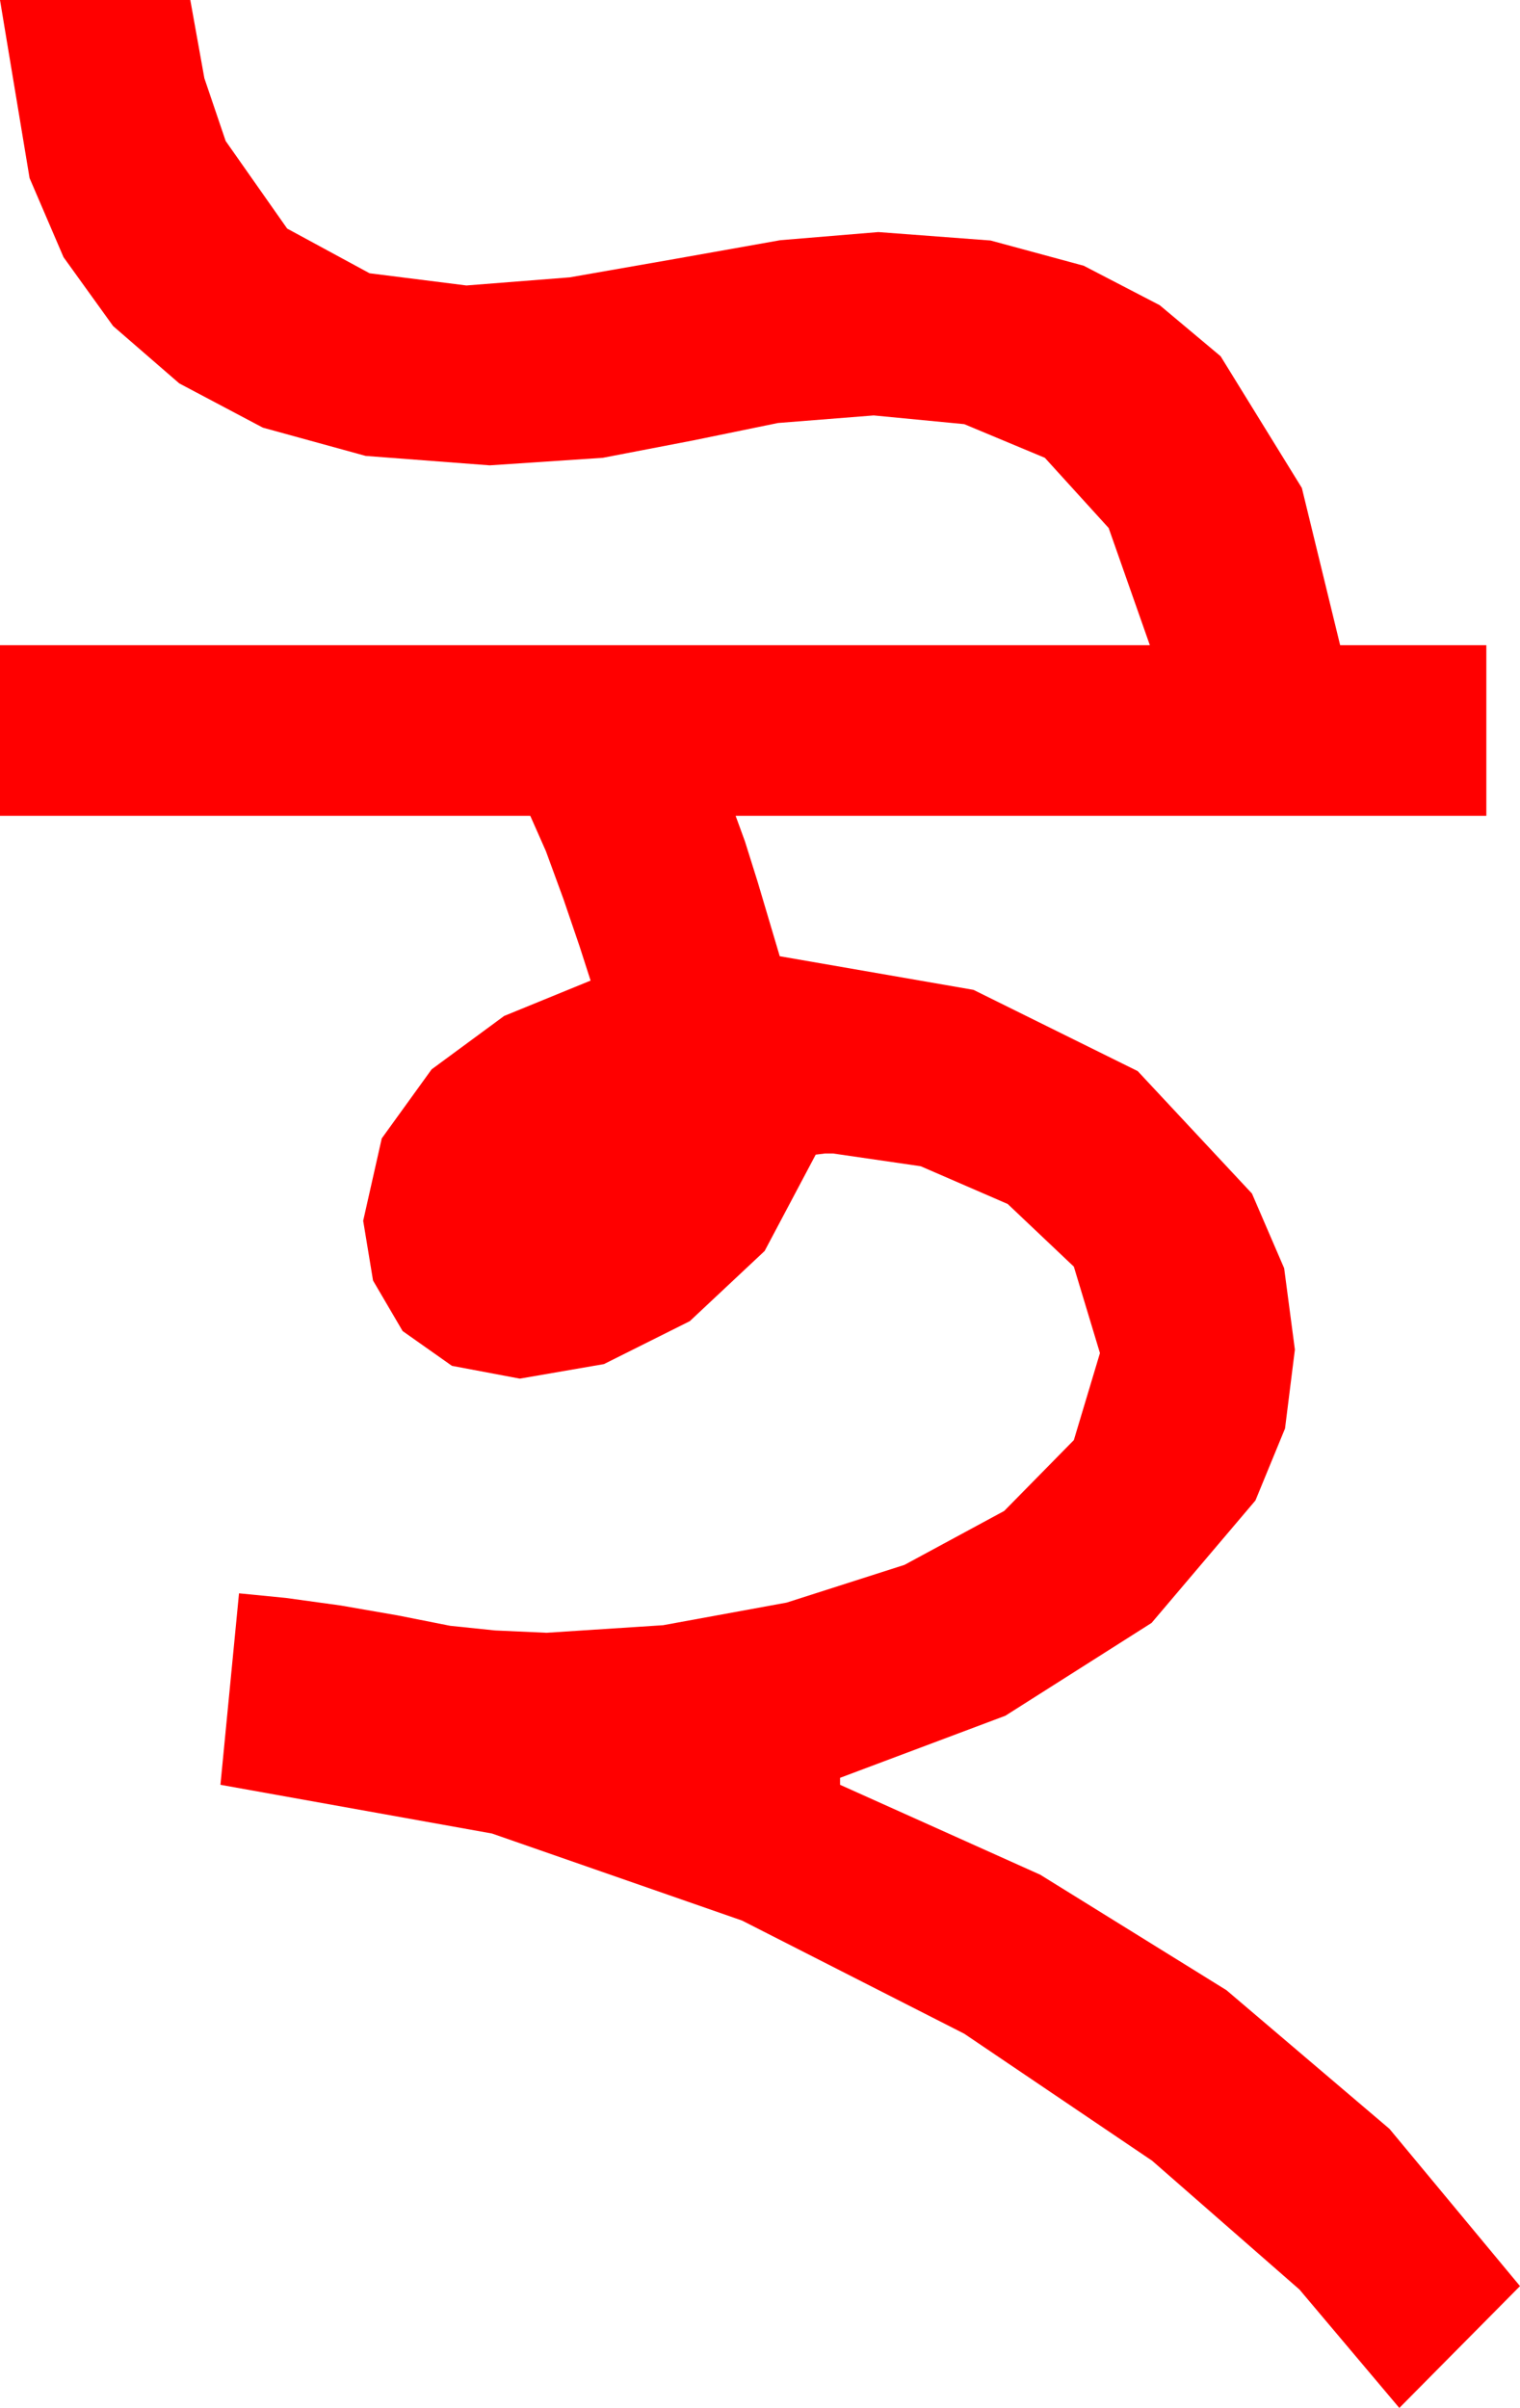 <?xml version="1.0" encoding="utf-8"?>
<!DOCTYPE svg PUBLIC "-//W3C//DTD SVG 1.1//EN" "http://www.w3.org/Graphics/SVG/1.1/DTD/svg11.dtd">
<svg width="38.379" height="60.791" xmlns="http://www.w3.org/2000/svg" xmlns:xlink="http://www.w3.org/1999/xlink" xmlns:xml="http://www.w3.org/XML/1998/namespace" version="1.1">
  <g>
    <g>
      <path style="fill:#FF0000;fill-opacity:1" d="M0,0L4.805,0 5.16,1.974 5.698,3.56 7.251,5.771 9.331,6.899 11.777,7.207 14.385,7.002 17.065,6.533 19.702,6.064 22.178,5.859 25.012,6.072 27.363,6.709 29.282,7.705 30.82,8.994 32.871,12.319 33.838,16.289 37.529,16.289 37.529,20.596 18.574,20.596 18.809,21.24 19.131,22.266 19.453,23.35 19.688,24.141 24.58,24.99 28.726,27.041 31.611,30.132 32.424,32.018 32.695,34.072 32.446,36.064 31.699,37.881 29.077,40.972 25.386,43.315 21.211,44.883 21.211,45.059 26.265,47.329 30.967,50.244 35.083,53.745 38.379,57.715 35.332,60.791 32.812,57.803 29.092,54.551 24.346,51.343 18.735,48.486 12.422,46.289 5.566,45.059 6.035,40.225 7.222,40.342 8.599,40.532 10.034,40.781 11.367,41.045 12.495,41.162 13.799,41.221 16.743,41.03 19.863,40.459 22.837,39.507 25.356,38.145 27.114,36.357 27.773,34.16 27.114,31.978 25.444,30.396 23.247,29.443 21.035,29.121 20.83,29.121 20.596,29.15 19.307,31.582 17.417,33.354 15.249,34.438 13.125,34.805 11.411,34.482 10.166,33.604 9.419,32.329 9.17,30.82 9.639,28.74 10.898,26.997 12.729,25.649 14.912,24.756 14.634,23.892 14.224,22.69 13.784,21.489 13.389,20.596 0,20.596 0,16.289 29.033,16.289 27.993,13.33 26.382,11.558 24.346,10.708 22.061,10.488 19.644,10.679 17.505,11.118 15.22,11.558 12.363,11.748 9.232,11.51 6.636,10.796 4.526,9.679 2.856,8.232 1.604,6.493 0.747,4.497 0,0z" />
    </g>
  </g>
</svg>